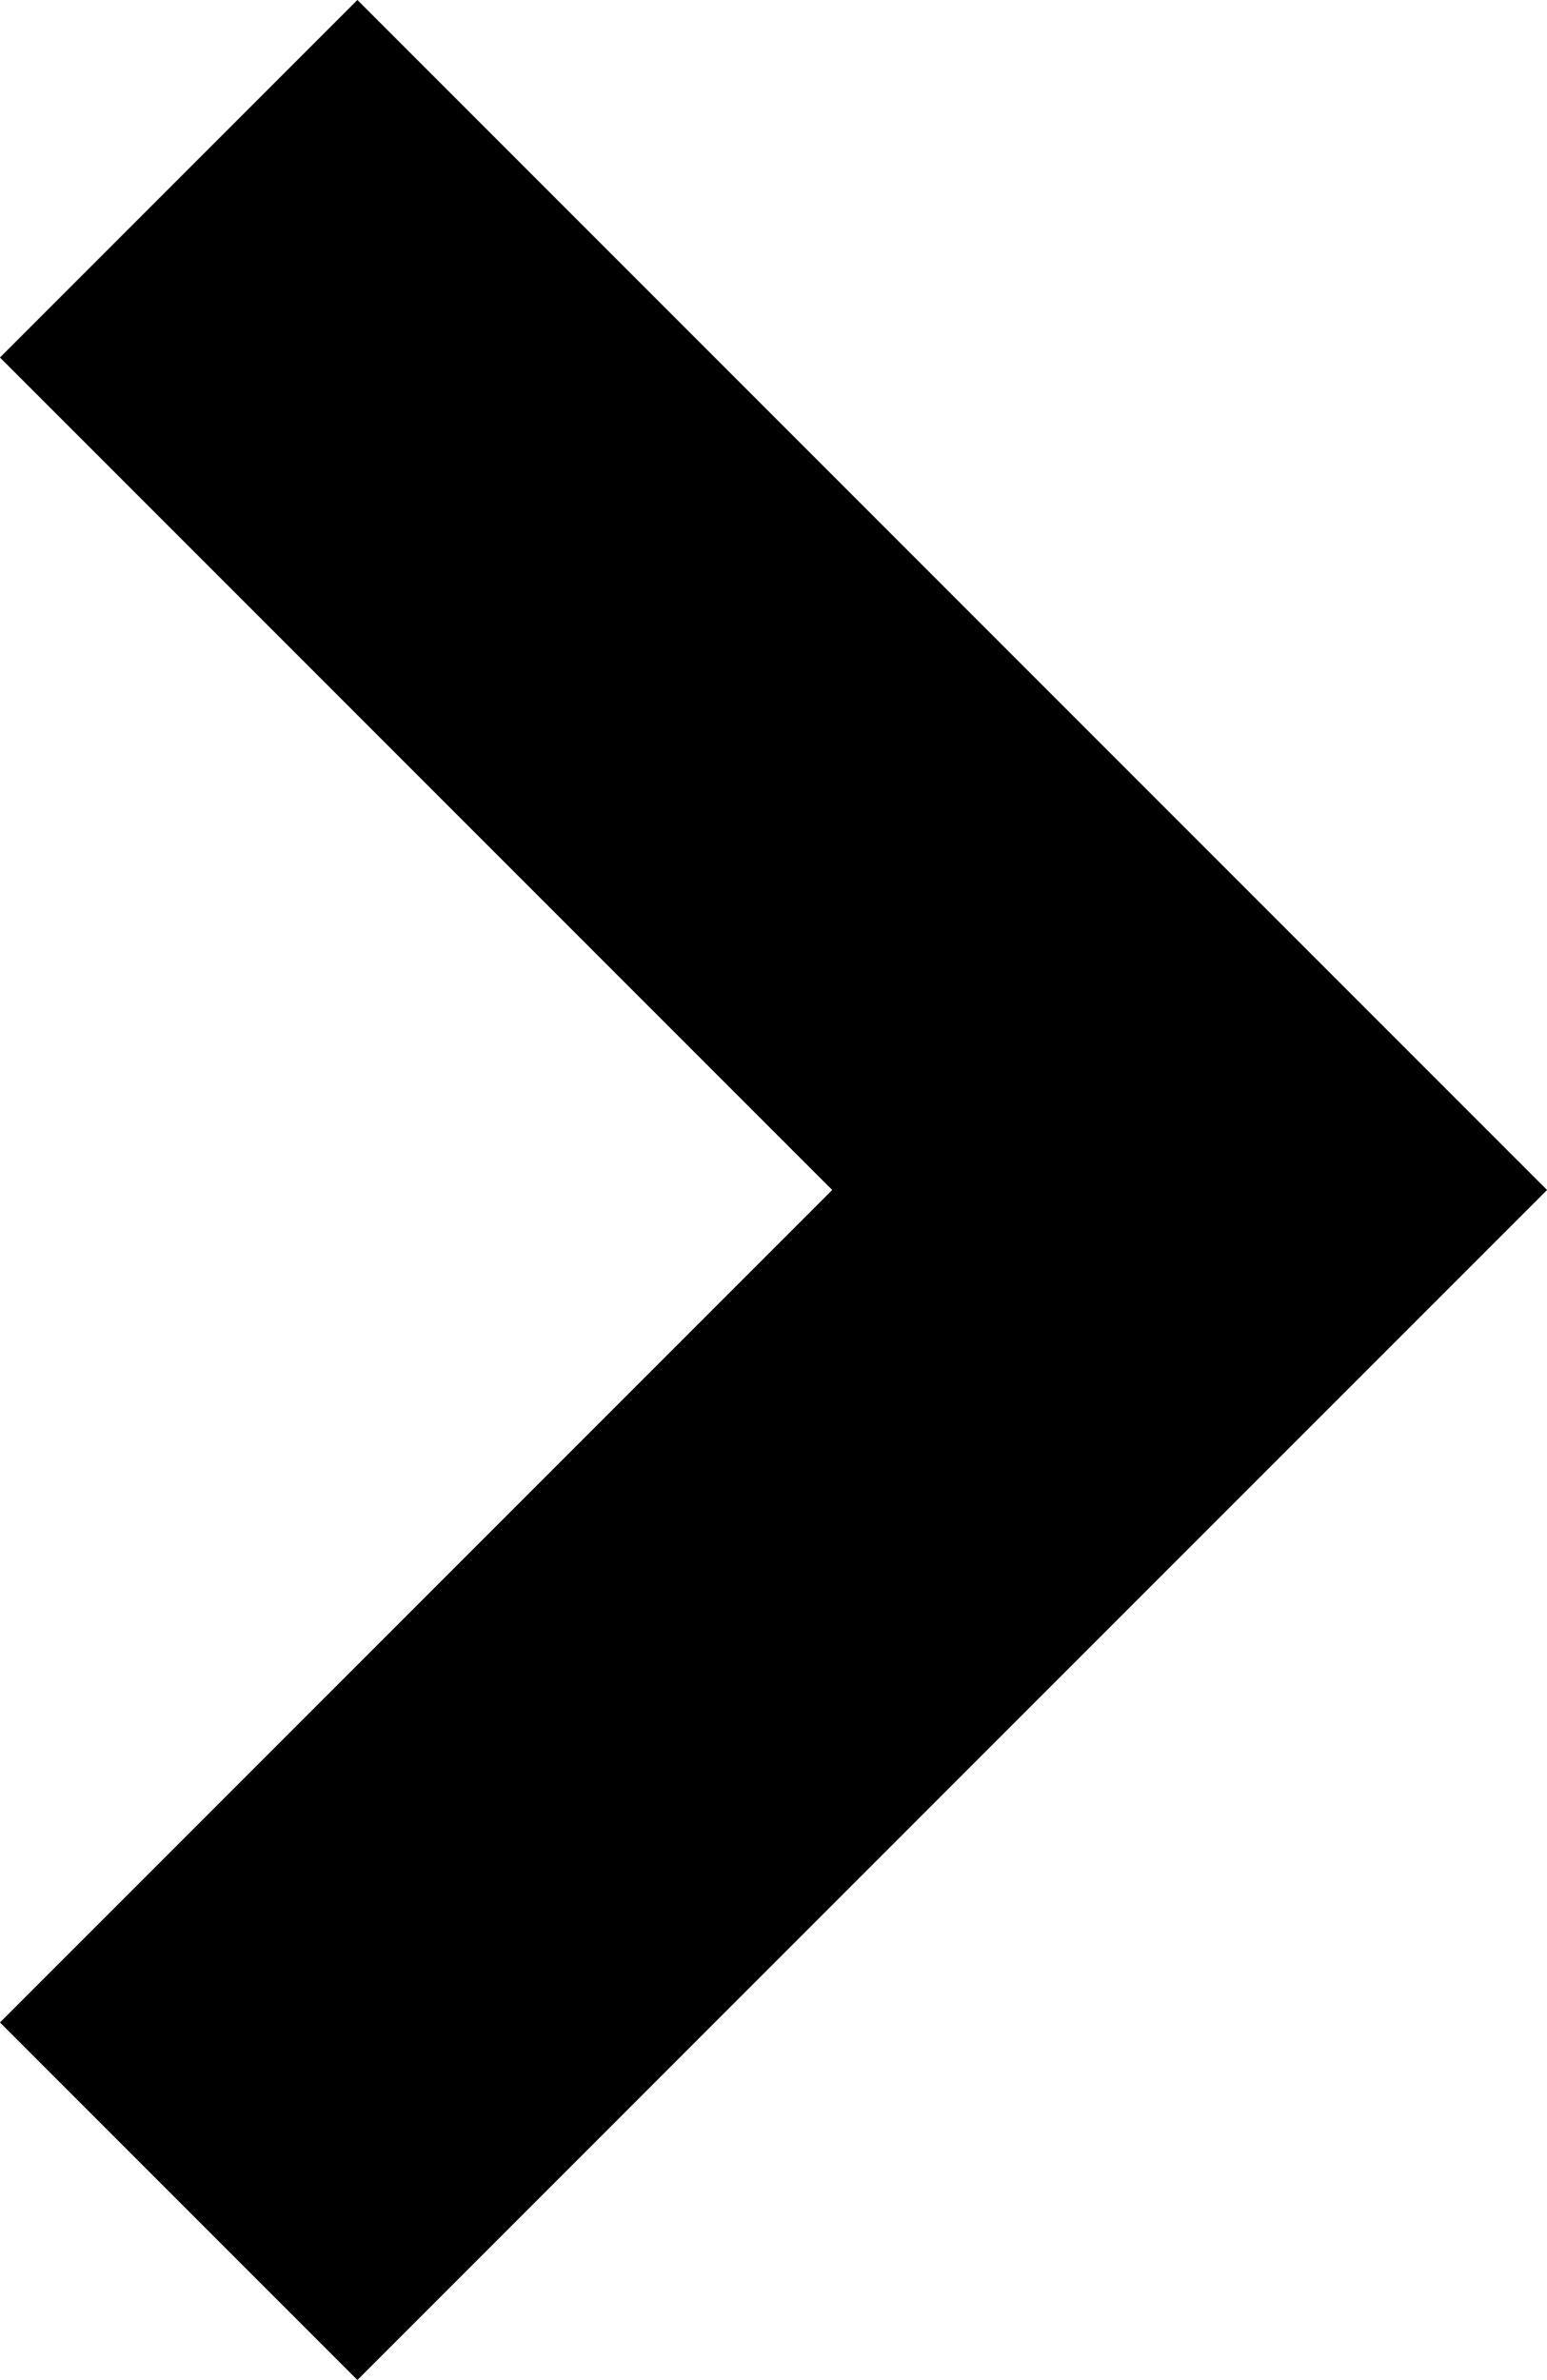 <svg xmlns="http://www.w3.org/2000/svg" width="6.121" height="9.414" viewBox="0 0 6.121 9.414">
  <path id="패스_1598" data-name="패스 1598" d="M4036.808,444.871l4,4-4,4" transform="translate(-4036.101 -444.164)" fill="none" stroke="#000" stroke-width="2"/>
</svg>
